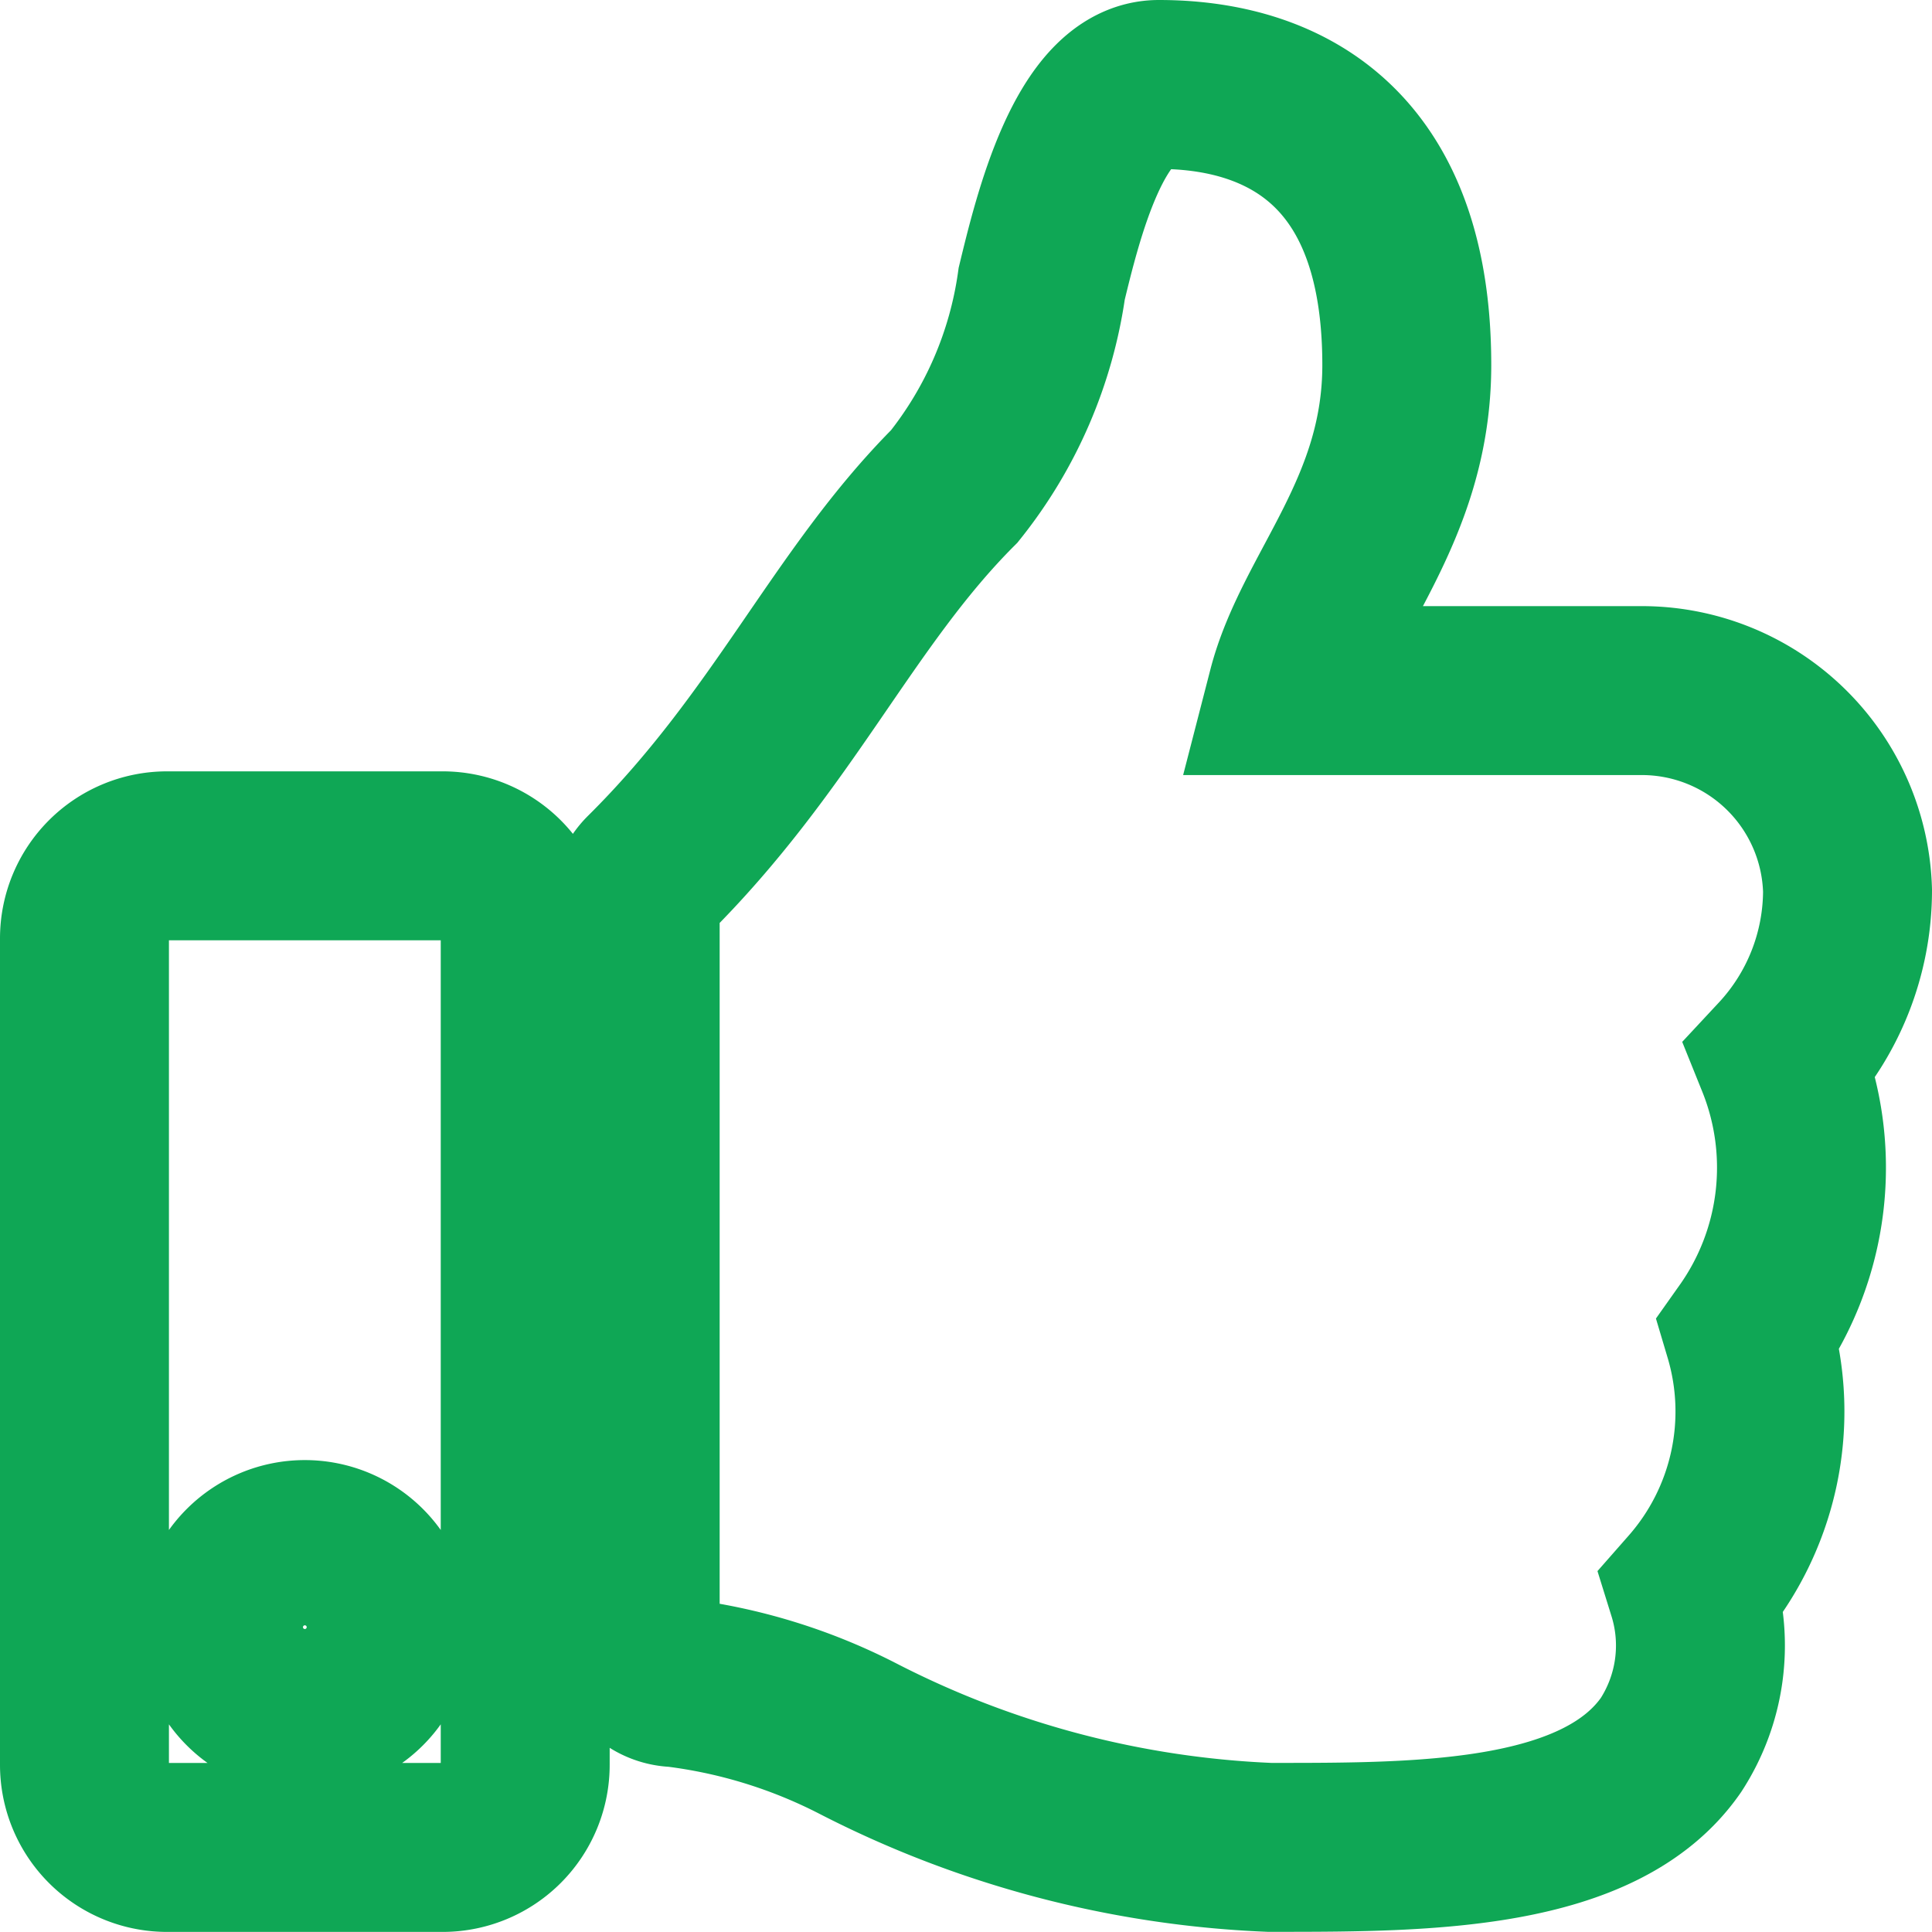 <svg xmlns="http://www.w3.org/2000/svg" width="22.873" height="22.873" viewBox="0 0 22.873 22.873">
  <path id="Icon_awesome-thumbs-up" data-name="Icon awesome-thumbs-up" d="M4.24,9.132H.978A.978.978,0,0,0,0,10.11v9.784a.978.978,0,0,0,.978.978H4.24a.978.978,0,0,0,.978-.978V10.11A.978.978,0,0,0,4.24,9.132ZM2.609,19.242a.978.978,0,1,1,.978-.978A.978.978,0,0,1,2.609,19.242ZM15.655,3.321c0,1.729-1.059,2.7-1.357,3.855h4.147a2.436,2.436,0,0,1,2.428,2.369,2.952,2.952,0,0,1-.792,2.006l0,0a3.405,3.405,0,0,1-.379,3.24,3.224,3.224,0,0,1-.668,3.048,2.164,2.164,0,0,1-.251,1.82c-.832,1.2-2.894,1.212-4.638,1.212h-.116A11.7,11.7,0,0,1,9.15,19.58,6.416,6.416,0,0,0,7,18.92a.489.489,0,0,1-.48-.489V9.716a.489.489,0,0,1,.145-.347c1.615-1.6,2.309-3.285,3.633-4.611a4.937,4.937,0,0,0,1.035-2.4C11.517,1.6,11.9,0,12.72,0,13.7,0,15.655.326,15.655,3.321Z" transform="translate(1 1)" fill="none" stroke="#0fa755" stroke-width="2"/>
</svg>
